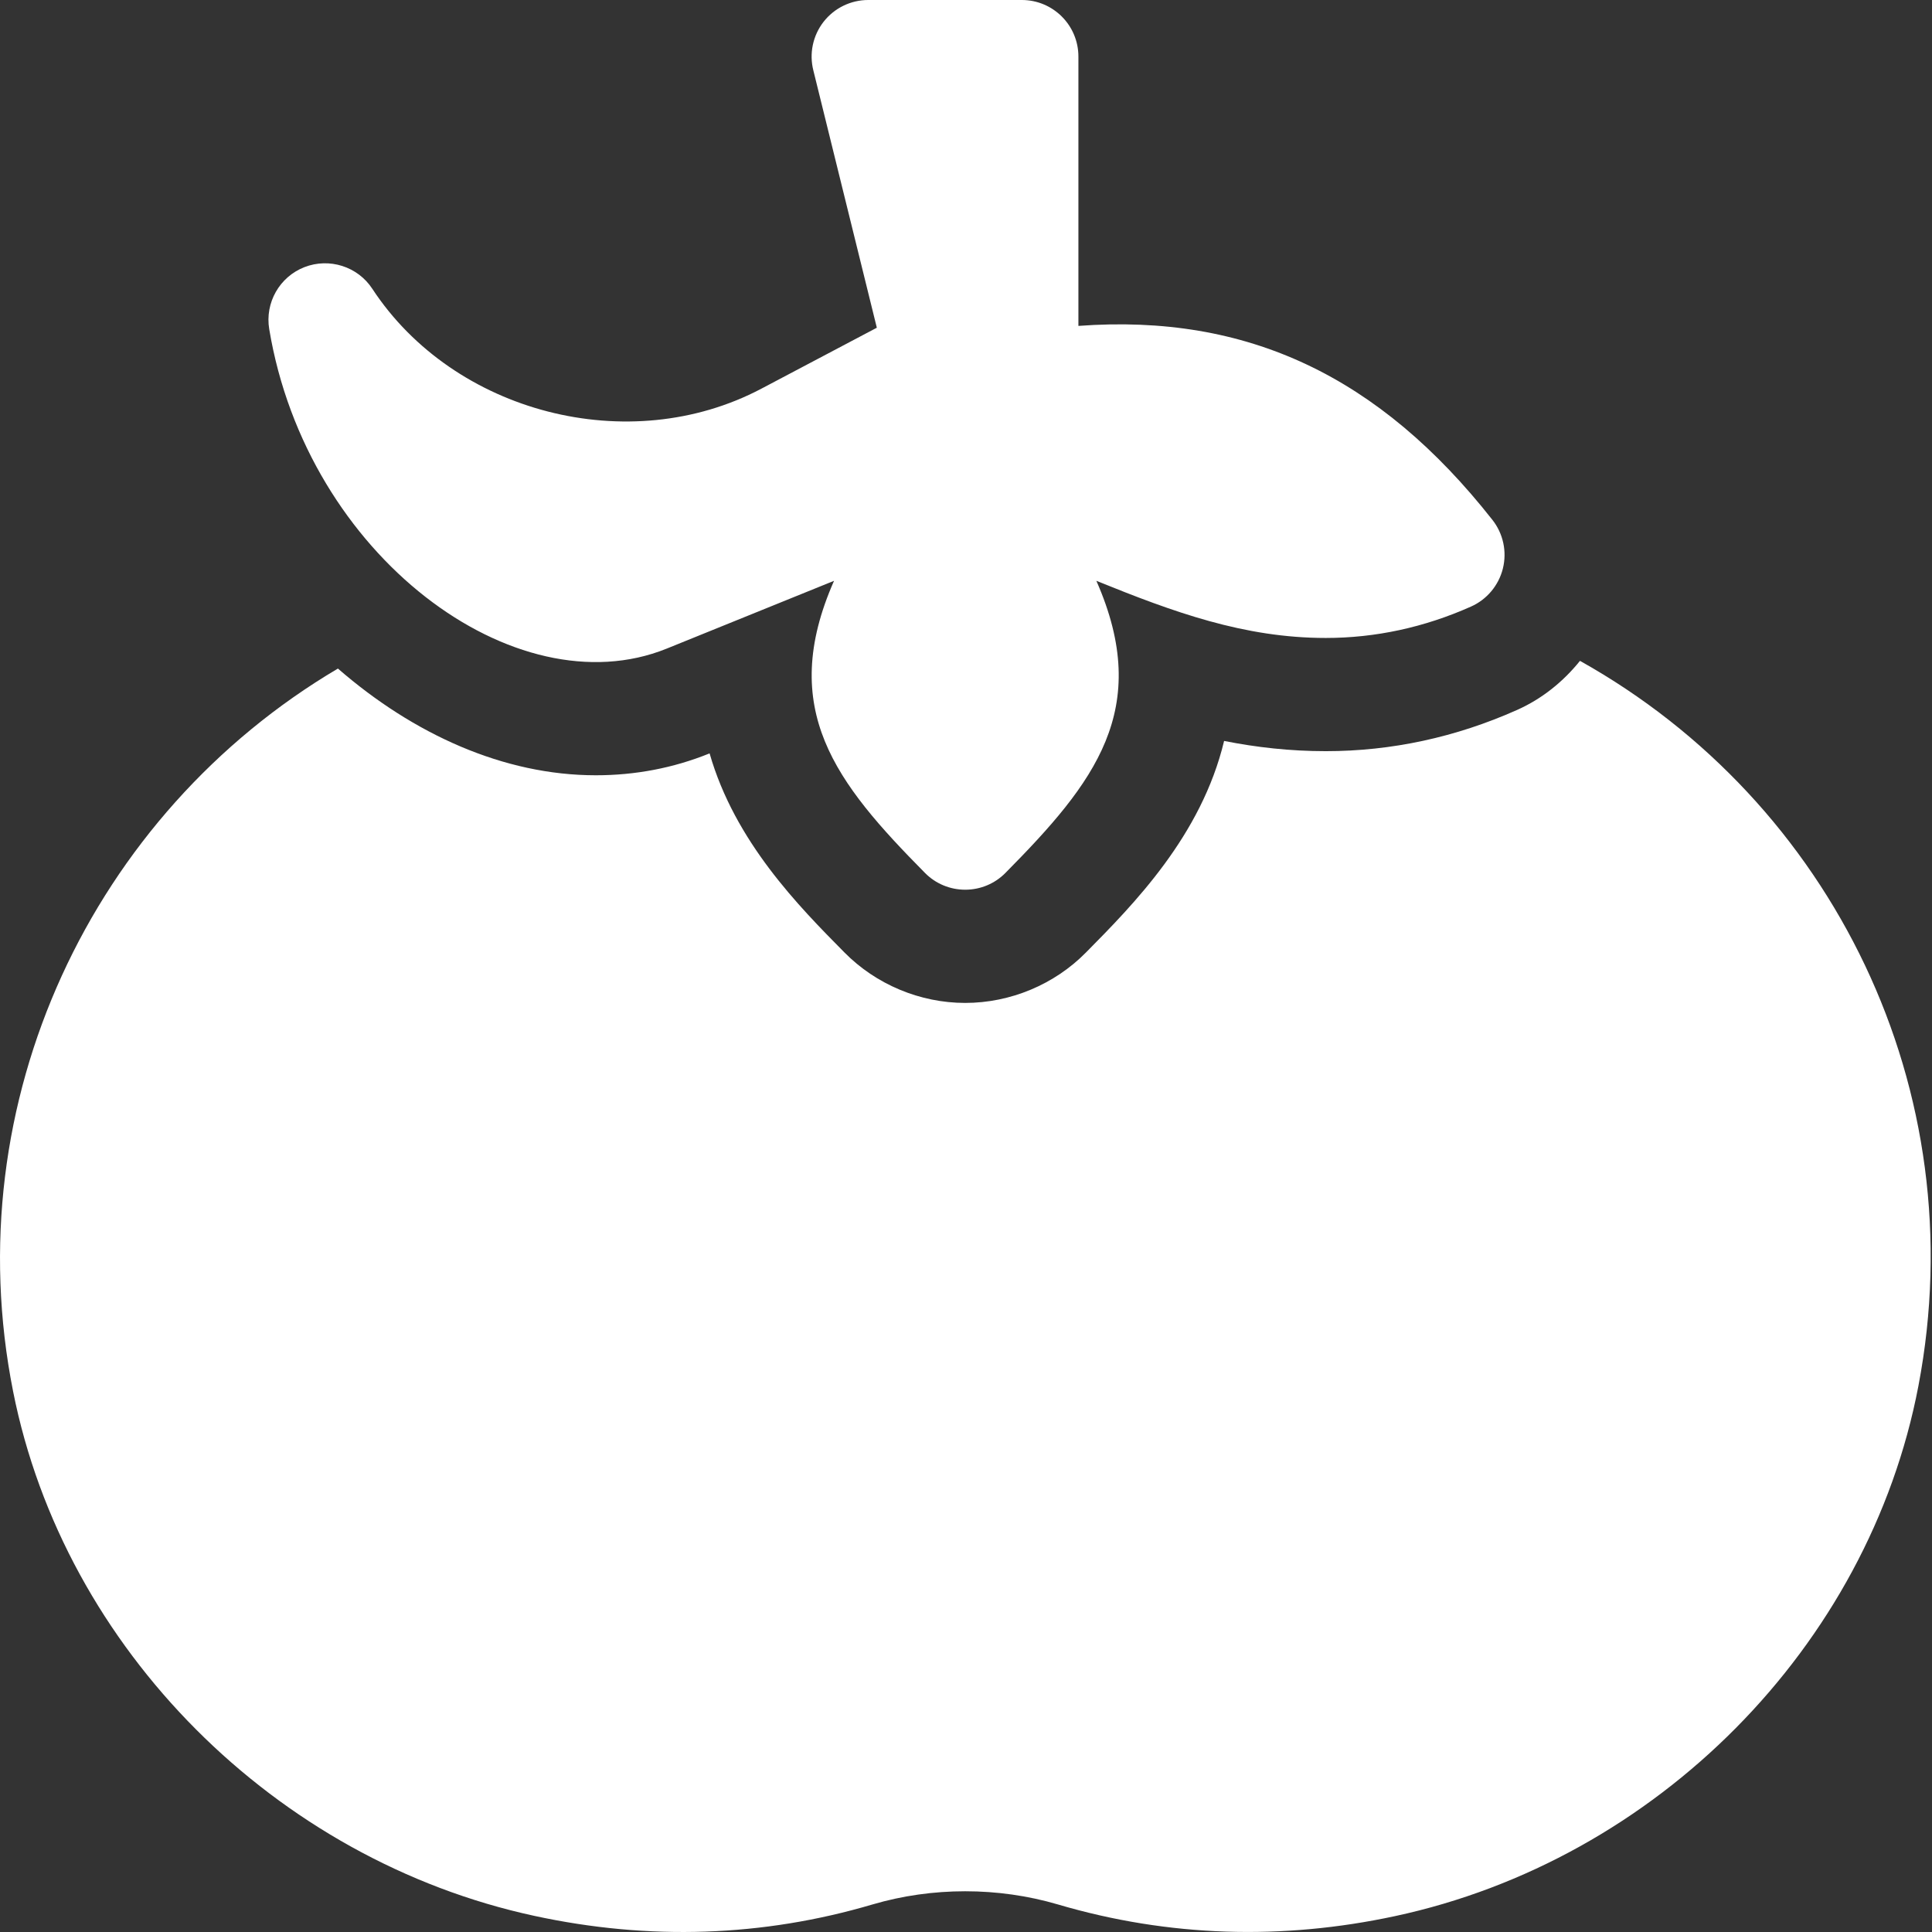 <?xml version="1.0"?>
<svg xmlns="http://www.w3.org/2000/svg" height="512px" viewBox="0 0 512 512" width="512px" class=""><rect x="0" y="0" width="512" height="512" fill="#333333" stroke="none"/><g><path d="m389.828 160.75c4.219-1.875 7.34-5.613 8.453-10.094 1.113-4.496.086-9.242-2.77-12.875-29.91-38.012-64.918-54.738-109.723-51.414v-71.367c0-8.293-6.707-15-15-15h-40.703c-4.629 0-8.996 2.141-11.836 5.785-2.844 3.664-3.84 8.422-2.695 12.906l16.816 68.16-30.602 16.156c-35.062 18.516-81.496 6.43-103.086-26.453-3.867-5.934-11.41-8.32-18.004-5.758-6.605 2.578-10.5 9.434-9.328 16.438 9.992 60.156 65.301 100.805 105.285 84.676l44.395-17.988c-15.016 34.055.512 53.566 24.094 77.41 2.812 2.859 6.652 4.453 10.664 4.453 4.016 0 7.852-1.594 10.664-4.453 23.582-23.844 39.109-43.34 24.094-77.41 20.449 8.293 39.141 15.145 60.805 15.145 13.152 0 26.102-2.797 38.477-8.316zm0 0" data-original="#000000" class="active-path" data-old_color="#000000" fill="#FFFFFF"/><path d="m3.473 368.742c13.562 68.355 69.68 124.207 138.156 138.988 30.379 6.574 60.539 5.551 89.598-3.031 15.848-4.66 33.277-4.66 49.129 0 29.426 8.668 59.531 9.488 89.289 3.102 69.207-14.82 125.562-71.316 138.758-140.539 14.938-78.355-22.766-154.727-89.695-192.129-4.453 5.543-10.113 10.098-16.691 13.02-16.215 7.234-33.266 10.914-50.664 10.914-9.48 0-18.398-1.012-26.953-2.711-6.02 25.121-23.965 43.27-36.617 56.07-8.336 8.465-20.023 13.359-31.992 13.359-11.965 0-23.652-4.895-32.031-13.402-12.07-12.203-28.988-29.312-35.711-52.73l-.145.059c-9.465 3.82-19.539 5.742-30 5.742-24.441.004-48.352-10.895-68.352-28.281-65.07 38.449-101.352 114.734-86.078 191.57zm0 0" data-original="#000000" class="active-path" data-old_color="#000000" fill="#FFFFFF"/></g> </svg>
